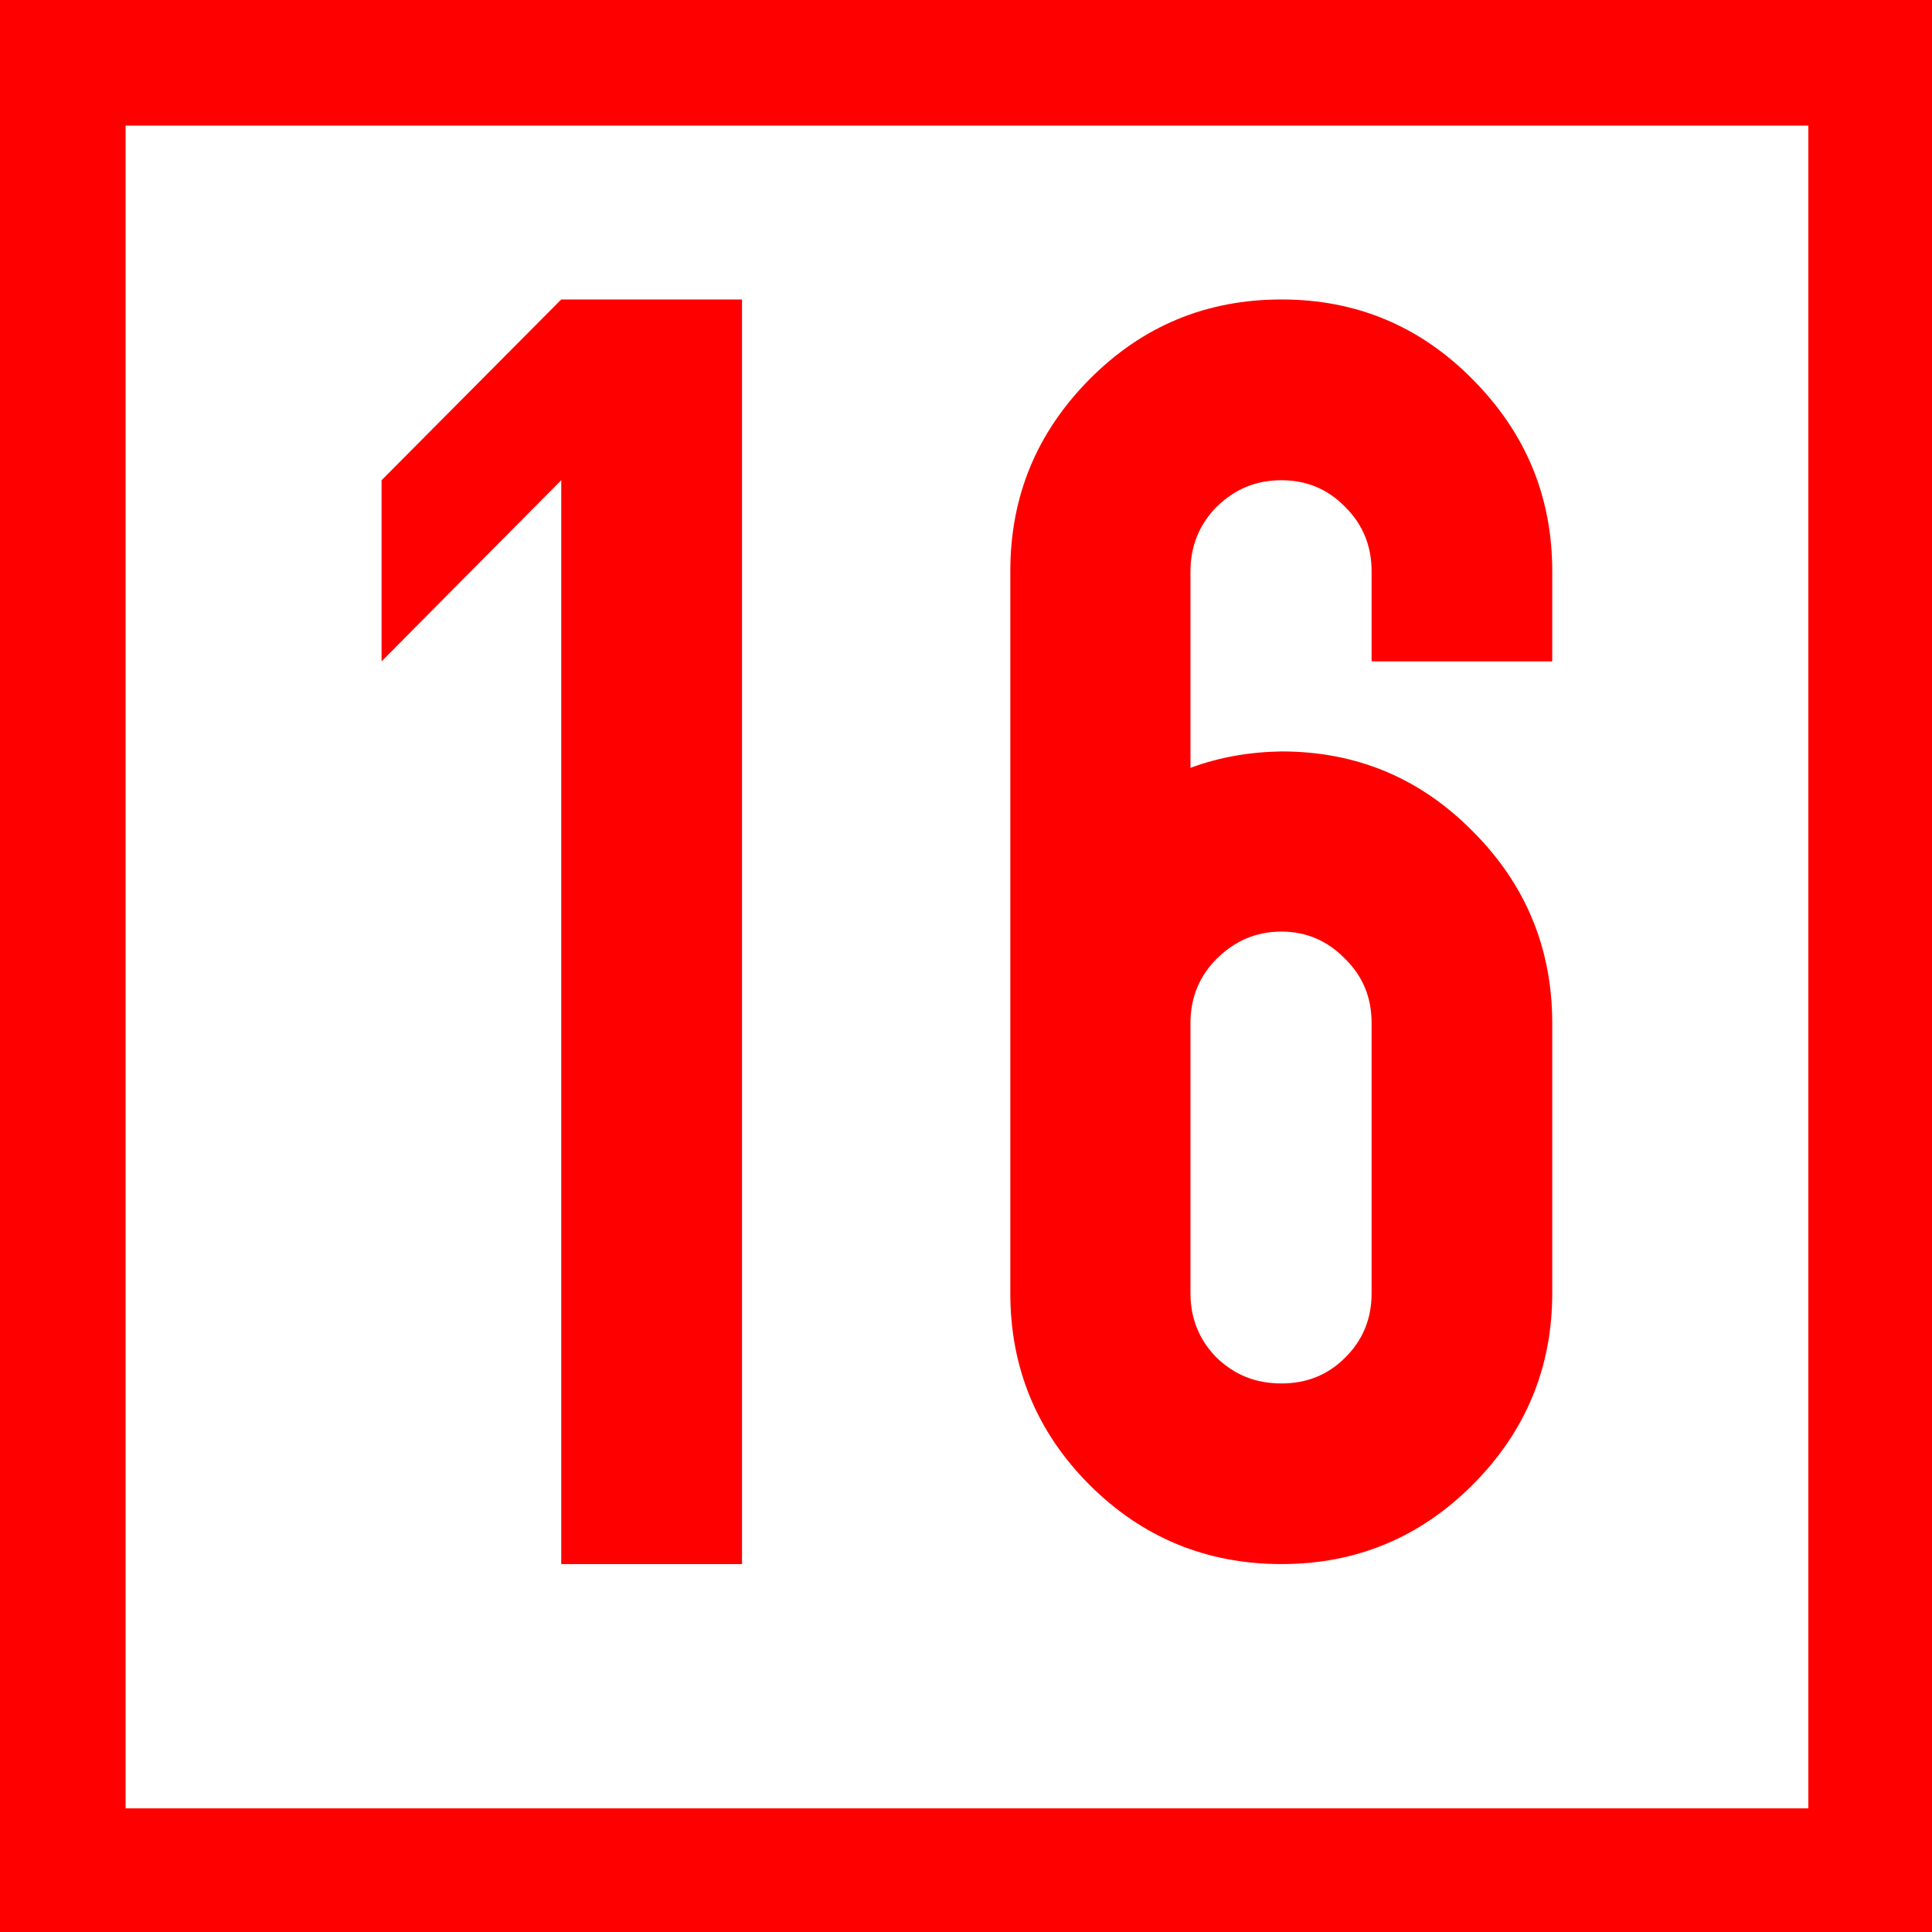<?xml version="1.0" encoding="UTF-8"?>
<svg xmlns="http://www.w3.org/2000/svg" xmlns:xlink="http://www.w3.org/1999/xlink" width="16" height="16" viewBox="0 0 16 16">
<rect x="0" y="0" width="16" height="16" fill="#333333" stroke="none"/>
<path fill-rule="nonzero" fill="rgb(100%, 100%, 100%)" fill-opacity="1" stroke-width="10" stroke-linecap="butt" stroke-linejoin="miter" stroke="rgb(100%, 0%, 0%)" stroke-opacity="1" stroke-miterlimit="4" d="M 5 5 L 5 149 L 149 149 L 149 5 Z M 5 5 " transform="matrix(0.104, 0, 0, 0.104, 0, 0)"/>
<path fill-rule="nonzero" fill="rgb(100%, 0%, 0%)" fill-opacity="1" d="M 4.648 2.48 L 6.145 2.48 L 6.145 12.953 L 4.648 12.953 L 4.648 3.977 L 3.16 5.477 L 3.16 3.977 L 4.648 2.48 "/>
<path fill-rule="nonzero" fill="rgb(100%, 0%, 0%)" fill-opacity="1" d="M 9.023 3.141 C 9.461 2.699 9.992 2.48 10.613 2.48 C 11.23 2.48 11.758 2.699 12.195 3.141 C 12.633 3.582 12.855 4.109 12.855 4.73 L 12.855 5.477 L 11.359 5.477 L 11.359 4.73 C 11.359 4.52 11.285 4.34 11.137 4.195 C 10.996 4.051 10.82 3.977 10.613 3.977 C 10.398 3.977 10.227 4.051 10.078 4.195 C 9.934 4.34 9.859 4.52 9.859 4.73 L 9.859 6.359 C 10.098 6.27 10.352 6.227 10.613 6.223 C 11.23 6.223 11.758 6.441 12.195 6.883 C 12.633 7.32 12.855 7.852 12.855 8.473 L 12.855 10.711 C 12.855 11.328 12.633 11.859 12.195 12.297 C 11.758 12.734 11.23 12.953 10.613 12.953 C 9.992 12.953 9.461 12.734 9.023 12.297 C 8.586 11.859 8.367 11.328 8.367 10.711 L 8.367 4.73 C 8.367 4.109 8.586 3.582 9.023 3.141 M 11.137 7.938 C 10.996 7.793 10.82 7.715 10.613 7.715 C 10.398 7.715 10.227 7.793 10.078 7.938 C 9.934 8.082 9.859 8.258 9.859 8.473 L 9.859 10.711 C 9.859 10.922 9.934 11.102 10.078 11.246 C 10.227 11.387 10.398 11.457 10.613 11.457 C 10.82 11.457 10.996 11.387 11.137 11.246 C 11.285 11.102 11.359 10.922 11.359 10.711 L 11.359 8.473 C 11.359 8.258 11.285 8.082 11.137 7.938 "/>
</svg>

